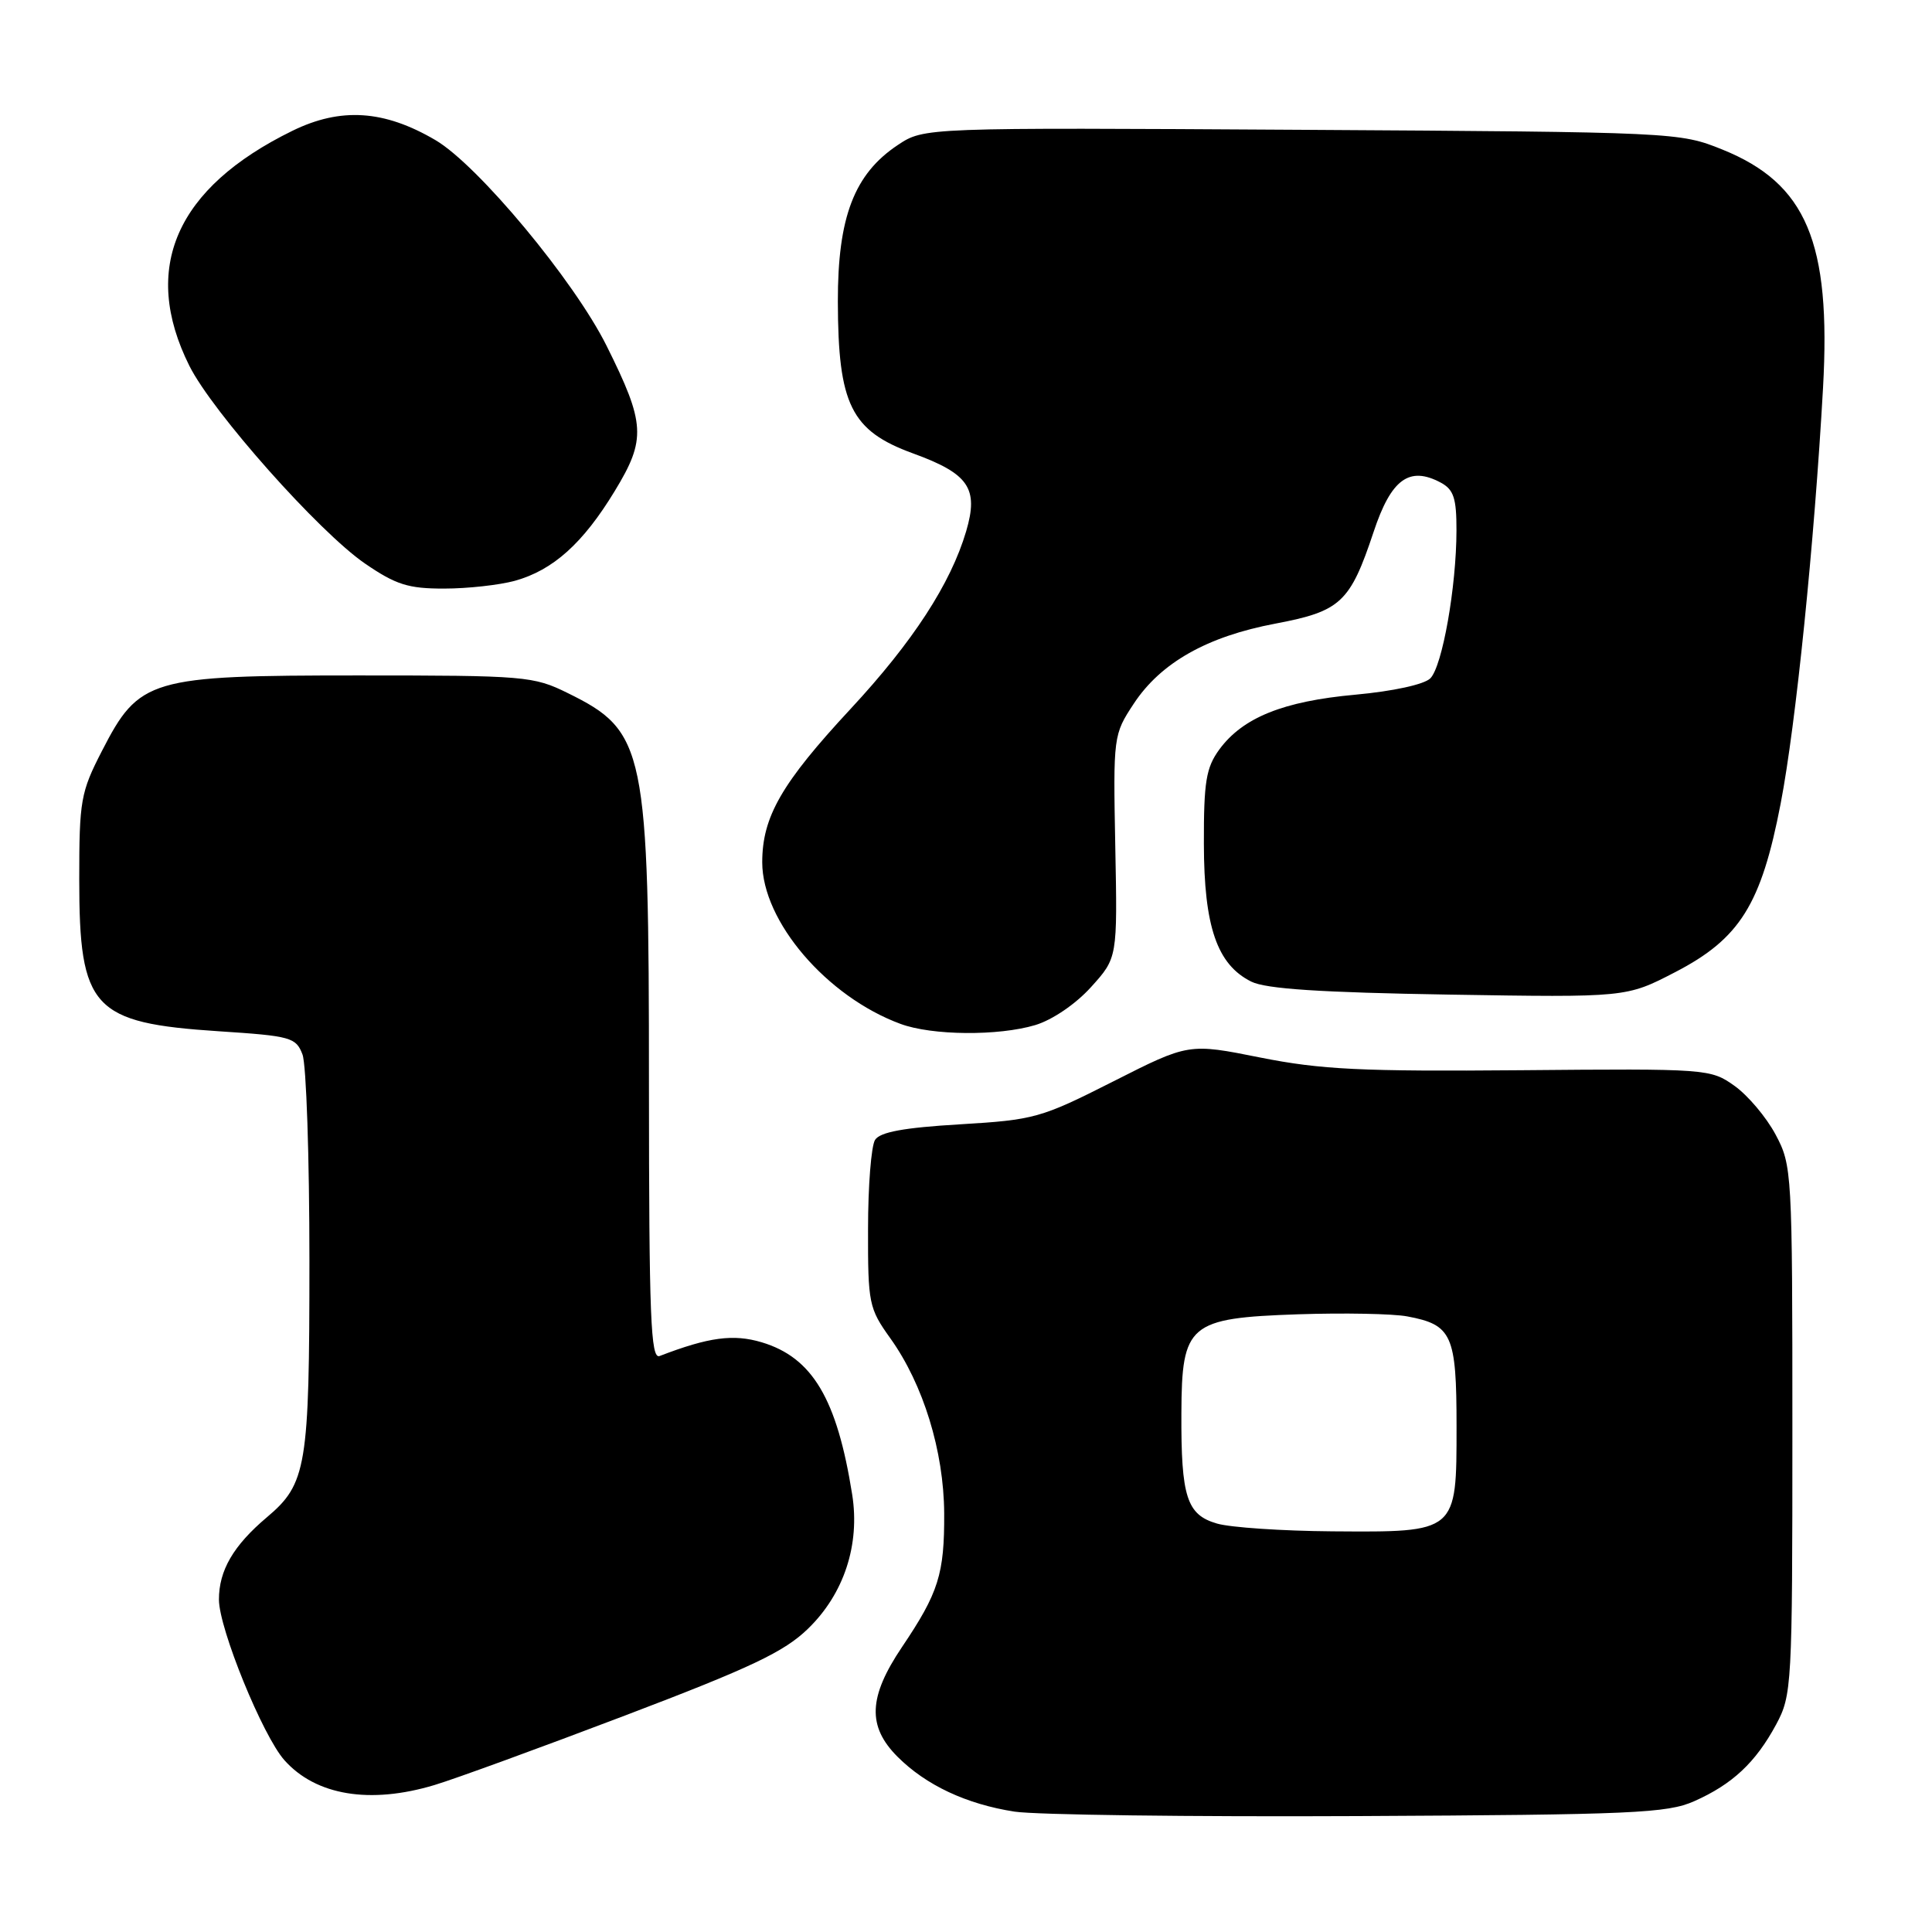 <?xml version="1.0" encoding="UTF-8" standalone="no"?>
<!DOCTYPE svg PUBLIC "-//W3C//DTD SVG 1.1//EN" "http://www.w3.org/Graphics/SVG/1.1/DTD/svg11.dtd" >
<svg xmlns="http://www.w3.org/2000/svg" xmlns:xlink="http://www.w3.org/1999/xlink" version="1.1" viewBox="0 0 256 256">
 <g >
 <path fill="currentColor"
d=" M 224.49 238.67 C 229.56 236.42 232.63 233.54 235.35 228.50 C 237.43 224.62 237.50 223.42 237.50 189.50 C 237.50 155.22 237.45 154.41 235.27 150.33 C 234.05 148.04 231.60 145.14 229.83 143.88 C 226.67 141.63 226.24 141.59 201.56 141.81 C 180.35 141.99 175.04 141.73 167.00 140.13 C 157.51 138.23 157.51 138.23 147.50 143.30 C 137.92 148.15 137.07 148.39 127.19 148.98 C 119.77 149.42 116.61 150.00 115.95 151.04 C 115.44 151.85 115.02 157.15 115.02 162.84 C 115.00 172.72 115.13 173.36 117.98 177.34 C 122.34 183.44 125.06 192.28 125.11 200.50 C 125.15 208.57 124.37 211.04 119.52 218.24 C 115.06 224.86 114.90 228.75 118.93 232.78 C 122.70 236.55 128.05 239.06 134.43 240.05 C 137.22 240.48 157.72 240.75 180.00 240.64 C 216.31 240.46 220.91 240.26 224.49 238.67 Z  M 57.59 236.52 C 60.29 235.71 71.66 231.56 82.86 227.30 C 99.53 220.96 103.91 218.88 107.06 215.82 C 111.83 211.20 113.97 204.69 112.92 198.04 C 110.91 185.36 107.66 179.88 100.93 177.86 C 97.18 176.74 93.92 177.17 87.40 179.68 C 86.22 180.13 86.00 174.56 85.99 143.86 C 85.99 99.12 85.53 96.90 75.24 91.84 C 70.69 89.59 69.58 89.50 47.50 89.50 C 19.80 89.50 18.44 89.90 13.50 99.52 C 10.69 104.98 10.50 106.08 10.50 116.52 C 10.50 133.64 12.25 135.55 29.02 136.65 C 38.54 137.27 39.22 137.46 40.08 139.72 C 40.59 141.05 41.00 153.37 41.00 167.10 C 41.00 194.35 40.63 196.61 35.36 201.05 C 30.92 204.80 29.00 208.10 29.01 211.97 C 29.03 215.83 34.81 230.01 37.69 233.24 C 41.85 237.91 49.04 239.10 57.59 236.52 Z  M 137.17 135.83 C 139.44 135.15 142.54 133.04 144.57 130.79 C 148.07 126.92 148.07 126.92 147.78 112.15 C 147.50 97.53 147.53 97.34 150.23 93.24 C 153.81 87.81 159.94 84.34 169.01 82.63 C 177.66 80.99 178.89 79.84 182.01 70.48 C 184.33 63.48 186.74 61.72 190.91 63.95 C 192.62 64.87 193.00 66.01 192.99 70.29 C 192.98 77.76 191.12 88.27 189.53 89.88 C 188.73 90.69 184.61 91.59 179.59 92.05 C 170.02 92.92 164.67 95.08 161.56 99.32 C 159.81 101.72 159.50 103.60 159.52 111.82 C 159.54 122.80 161.27 127.81 165.80 130.07 C 167.75 131.04 175.01 131.51 192.00 131.79 C 215.50 132.17 215.50 132.17 221.96 128.82 C 230.54 124.38 233.37 119.86 235.95 106.46 C 237.96 96.03 240.41 71.92 241.56 51.41 C 242.64 32.08 239.36 24.31 228.21 19.81 C 222.55 17.53 222.03 17.50 172.47 17.20 C 122.45 16.90 122.45 16.90 118.97 19.21 C 113.19 23.05 111.00 28.78 111.02 39.96 C 111.05 53.61 112.77 57.08 120.96 60.07 C 128.38 62.77 129.70 64.70 128.02 70.40 C 125.97 77.34 120.96 85.05 112.71 93.93 C 103.56 103.78 101.00 108.23 101.00 114.26 C 101.00 122.08 109.55 132.07 119.32 135.67 C 123.50 137.22 132.28 137.29 137.17 135.83 Z  M 68.22 76.96 C 73.29 75.55 77.26 71.98 81.46 65.06 C 85.64 58.19 85.52 56.14 80.37 45.81 C 76.07 37.18 63.31 21.85 57.69 18.56 C 50.89 14.57 45.15 14.20 38.75 17.33 C 23.31 24.89 18.64 35.54 25.09 48.47 C 28.15 54.60 42.27 70.49 48.36 74.67 C 52.46 77.48 54.10 78.00 58.86 77.99 C 61.96 77.99 66.17 77.52 68.22 76.96 Z  M 161.26 201.88 C 157.25 200.72 156.49 198.37 156.54 187.24 C 156.59 175.43 157.51 174.65 172.02 174.15 C 178.06 173.95 184.57 174.07 186.47 174.43 C 192.41 175.54 193.00 176.86 193.00 189.01 C 193.00 203.13 193.11 203.03 176.53 202.91 C 169.91 202.86 163.04 202.40 161.26 201.88 Z "/>
</g>
</svg>